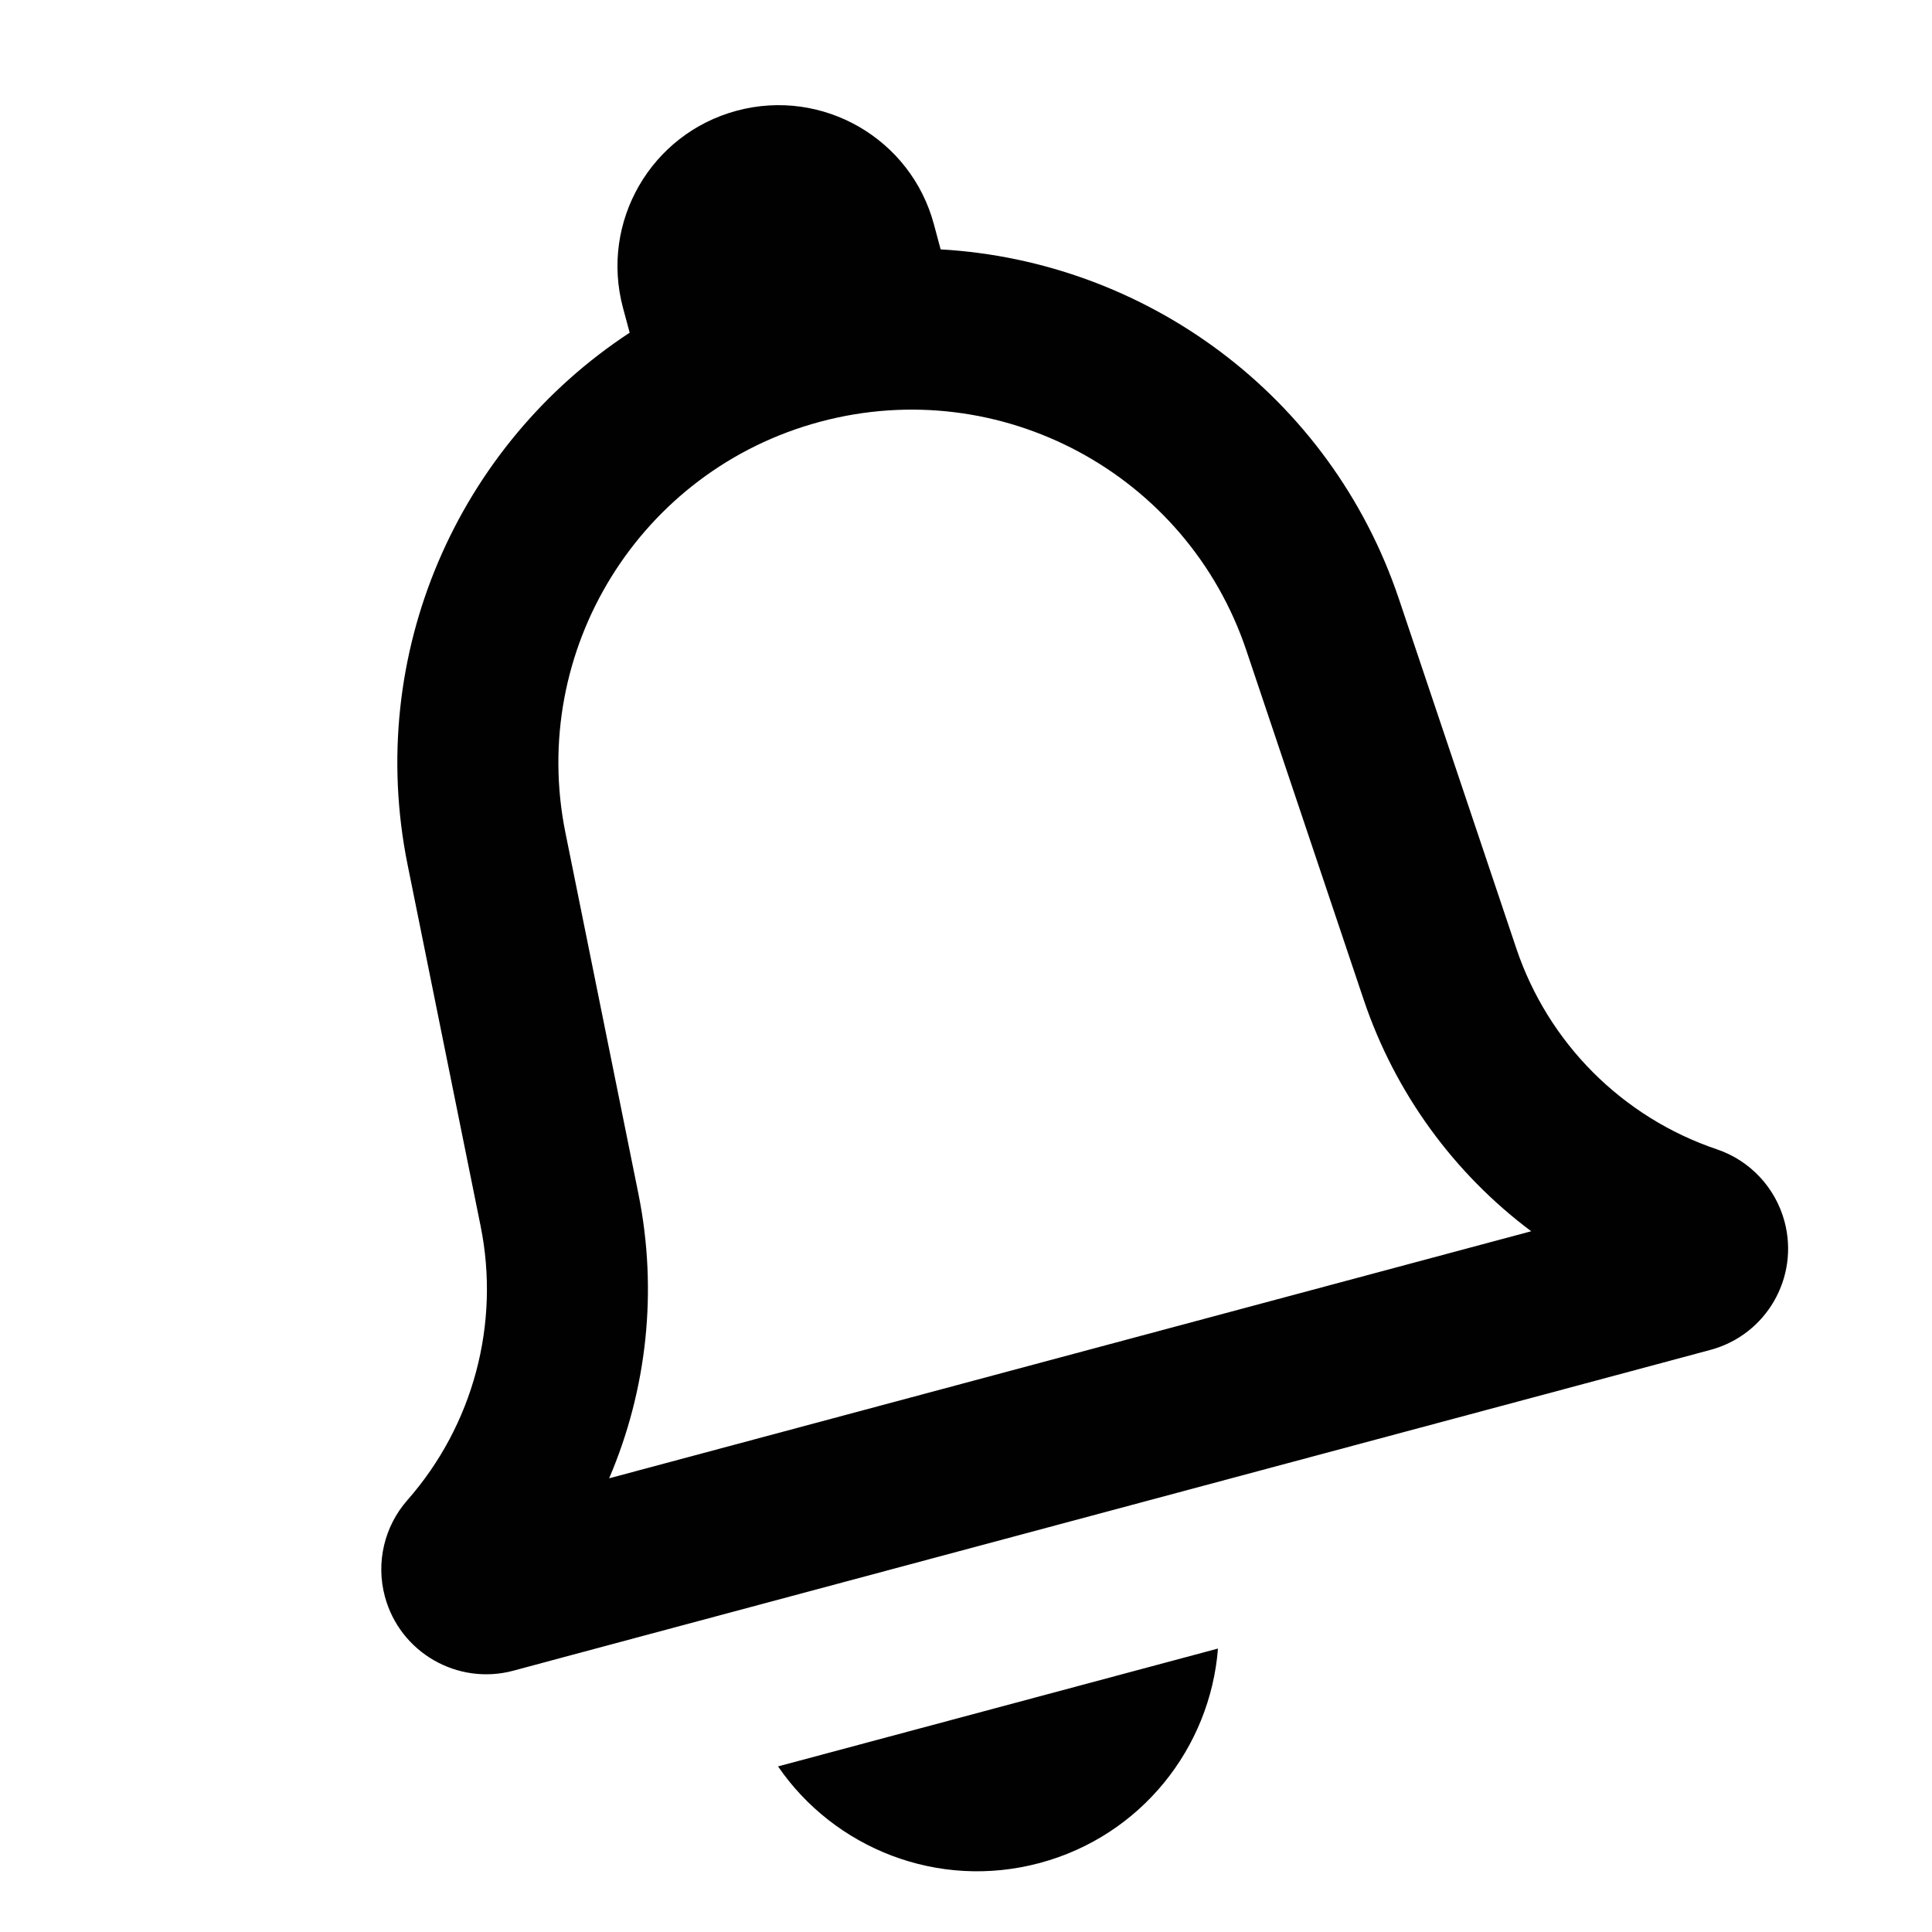 <svg width='24' height='24' viewBox='0 0 24 24' fill='none' xmlns='http://www.w3.org/2000/svg'><path fill-rule='evenodd' clip-rule='evenodd' d='M7.739 3.824C7.453 2.757 8.086 1.661 9.153 1.375C10.22 1.089 11.317 1.722 11.602 2.789L11.685 3.098C14.226 3.242 16.525 4.905 17.378 7.441L18.836 11.781C19.231 12.956 20.152 13.88 21.327 14.277C21.74 14.416 22.055 14.753 22.168 15.174C22.354 15.869 21.942 16.583 21.247 16.769L20.573 16.95L19.607 17.209L8.016 20.314L7.05 20.573L6.377 20.754C5.682 20.94 4.967 20.527 4.781 19.832C4.668 19.412 4.773 18.962 5.061 18.635C5.879 17.704 6.216 16.444 5.97 15.229L5.063 10.741C4.534 8.119 5.693 5.528 7.822 4.133L7.739 3.824ZM10.188 5.239C7.951 5.838 6.565 8.074 7.024 10.345L7.931 14.832C8.173 16.034 8.038 17.264 7.567 18.364L19.021 15.295C18.063 14.578 17.331 13.58 16.94 12.418L15.482 8.078C14.744 5.883 12.426 4.639 10.188 5.239ZM12.915 23.143C11.653 23.481 10.364 22.962 9.665 21.943L15.13 20.479C15.034 21.711 14.177 22.805 12.915 23.143Z' fill='#010101'/></svg>